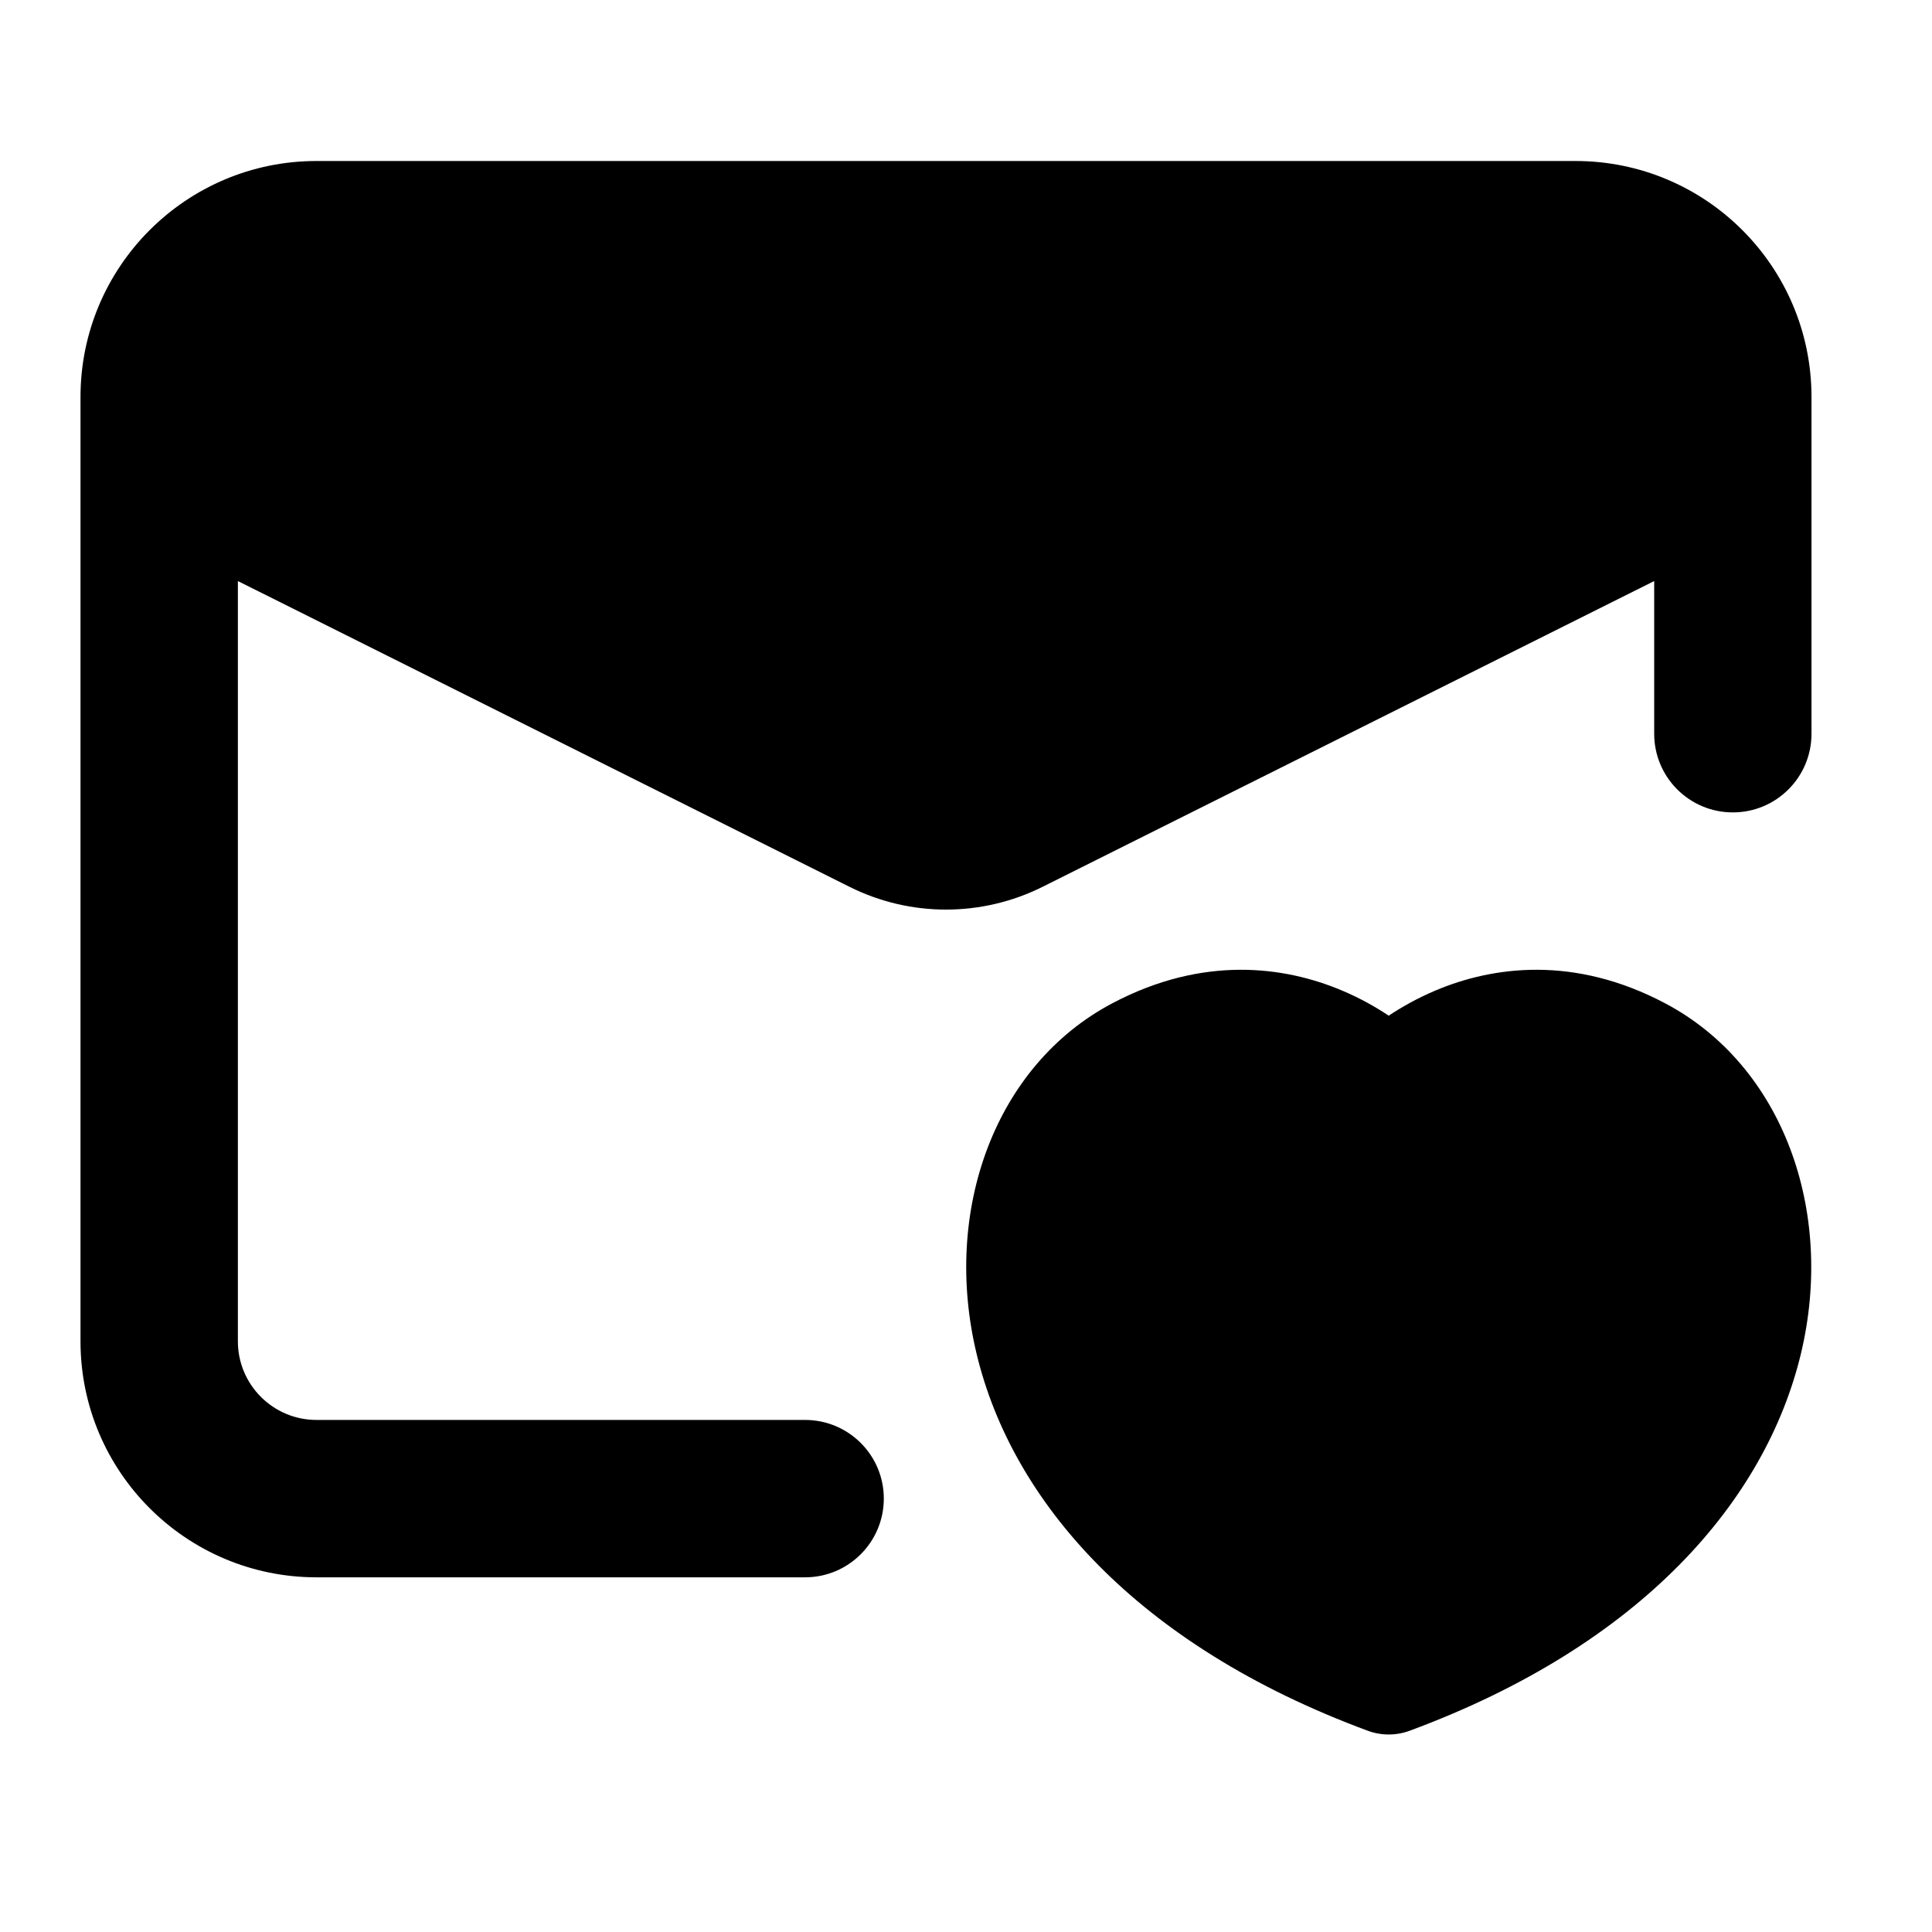 <svg width="24" height="24" viewBox="0 0 24 24" xmlns="http://www.w3.org/2000/svg">
    <path fill-rule="evenodd" clip-rule="evenodd" d="M3.932 2C2.313 2 1 3.313 1 4.932V16.662C1 18.281 2.313 19.594 3.932 19.594H10.001C10.541 19.594 10.979 19.156 10.979 18.616C10.979 18.076 10.541 17.639 10.001 17.639H3.932C3.392 17.639 2.955 17.201 2.955 16.662V7.218L10.55 11.015C11.306 11.394 12.197 11.394 12.954 11.015L20.549 7.218V9.115C20.549 9.655 20.986 10.092 21.526 10.092C22.066 10.092 22.503 9.655 22.503 9.115V4.932C22.503 3.313 21.191 2 19.571 2H3.932ZM16.674 12.306C16.899 12.401 17.092 12.511 17.251 12.617C17.411 12.511 17.604 12.401 17.828 12.306C18.544 12.003 19.556 11.865 20.688 12.465C22.142 13.235 22.799 15.037 22.371 16.819C21.933 18.639 20.397 20.433 17.511 21.5C17.344 21.562 17.159 21.562 16.991 21.5C14.106 20.433 12.569 18.639 12.132 16.819C11.703 15.037 12.361 13.235 13.814 12.465C14.947 11.865 15.959 12.003 16.674 12.306Z"/>
</svg>
